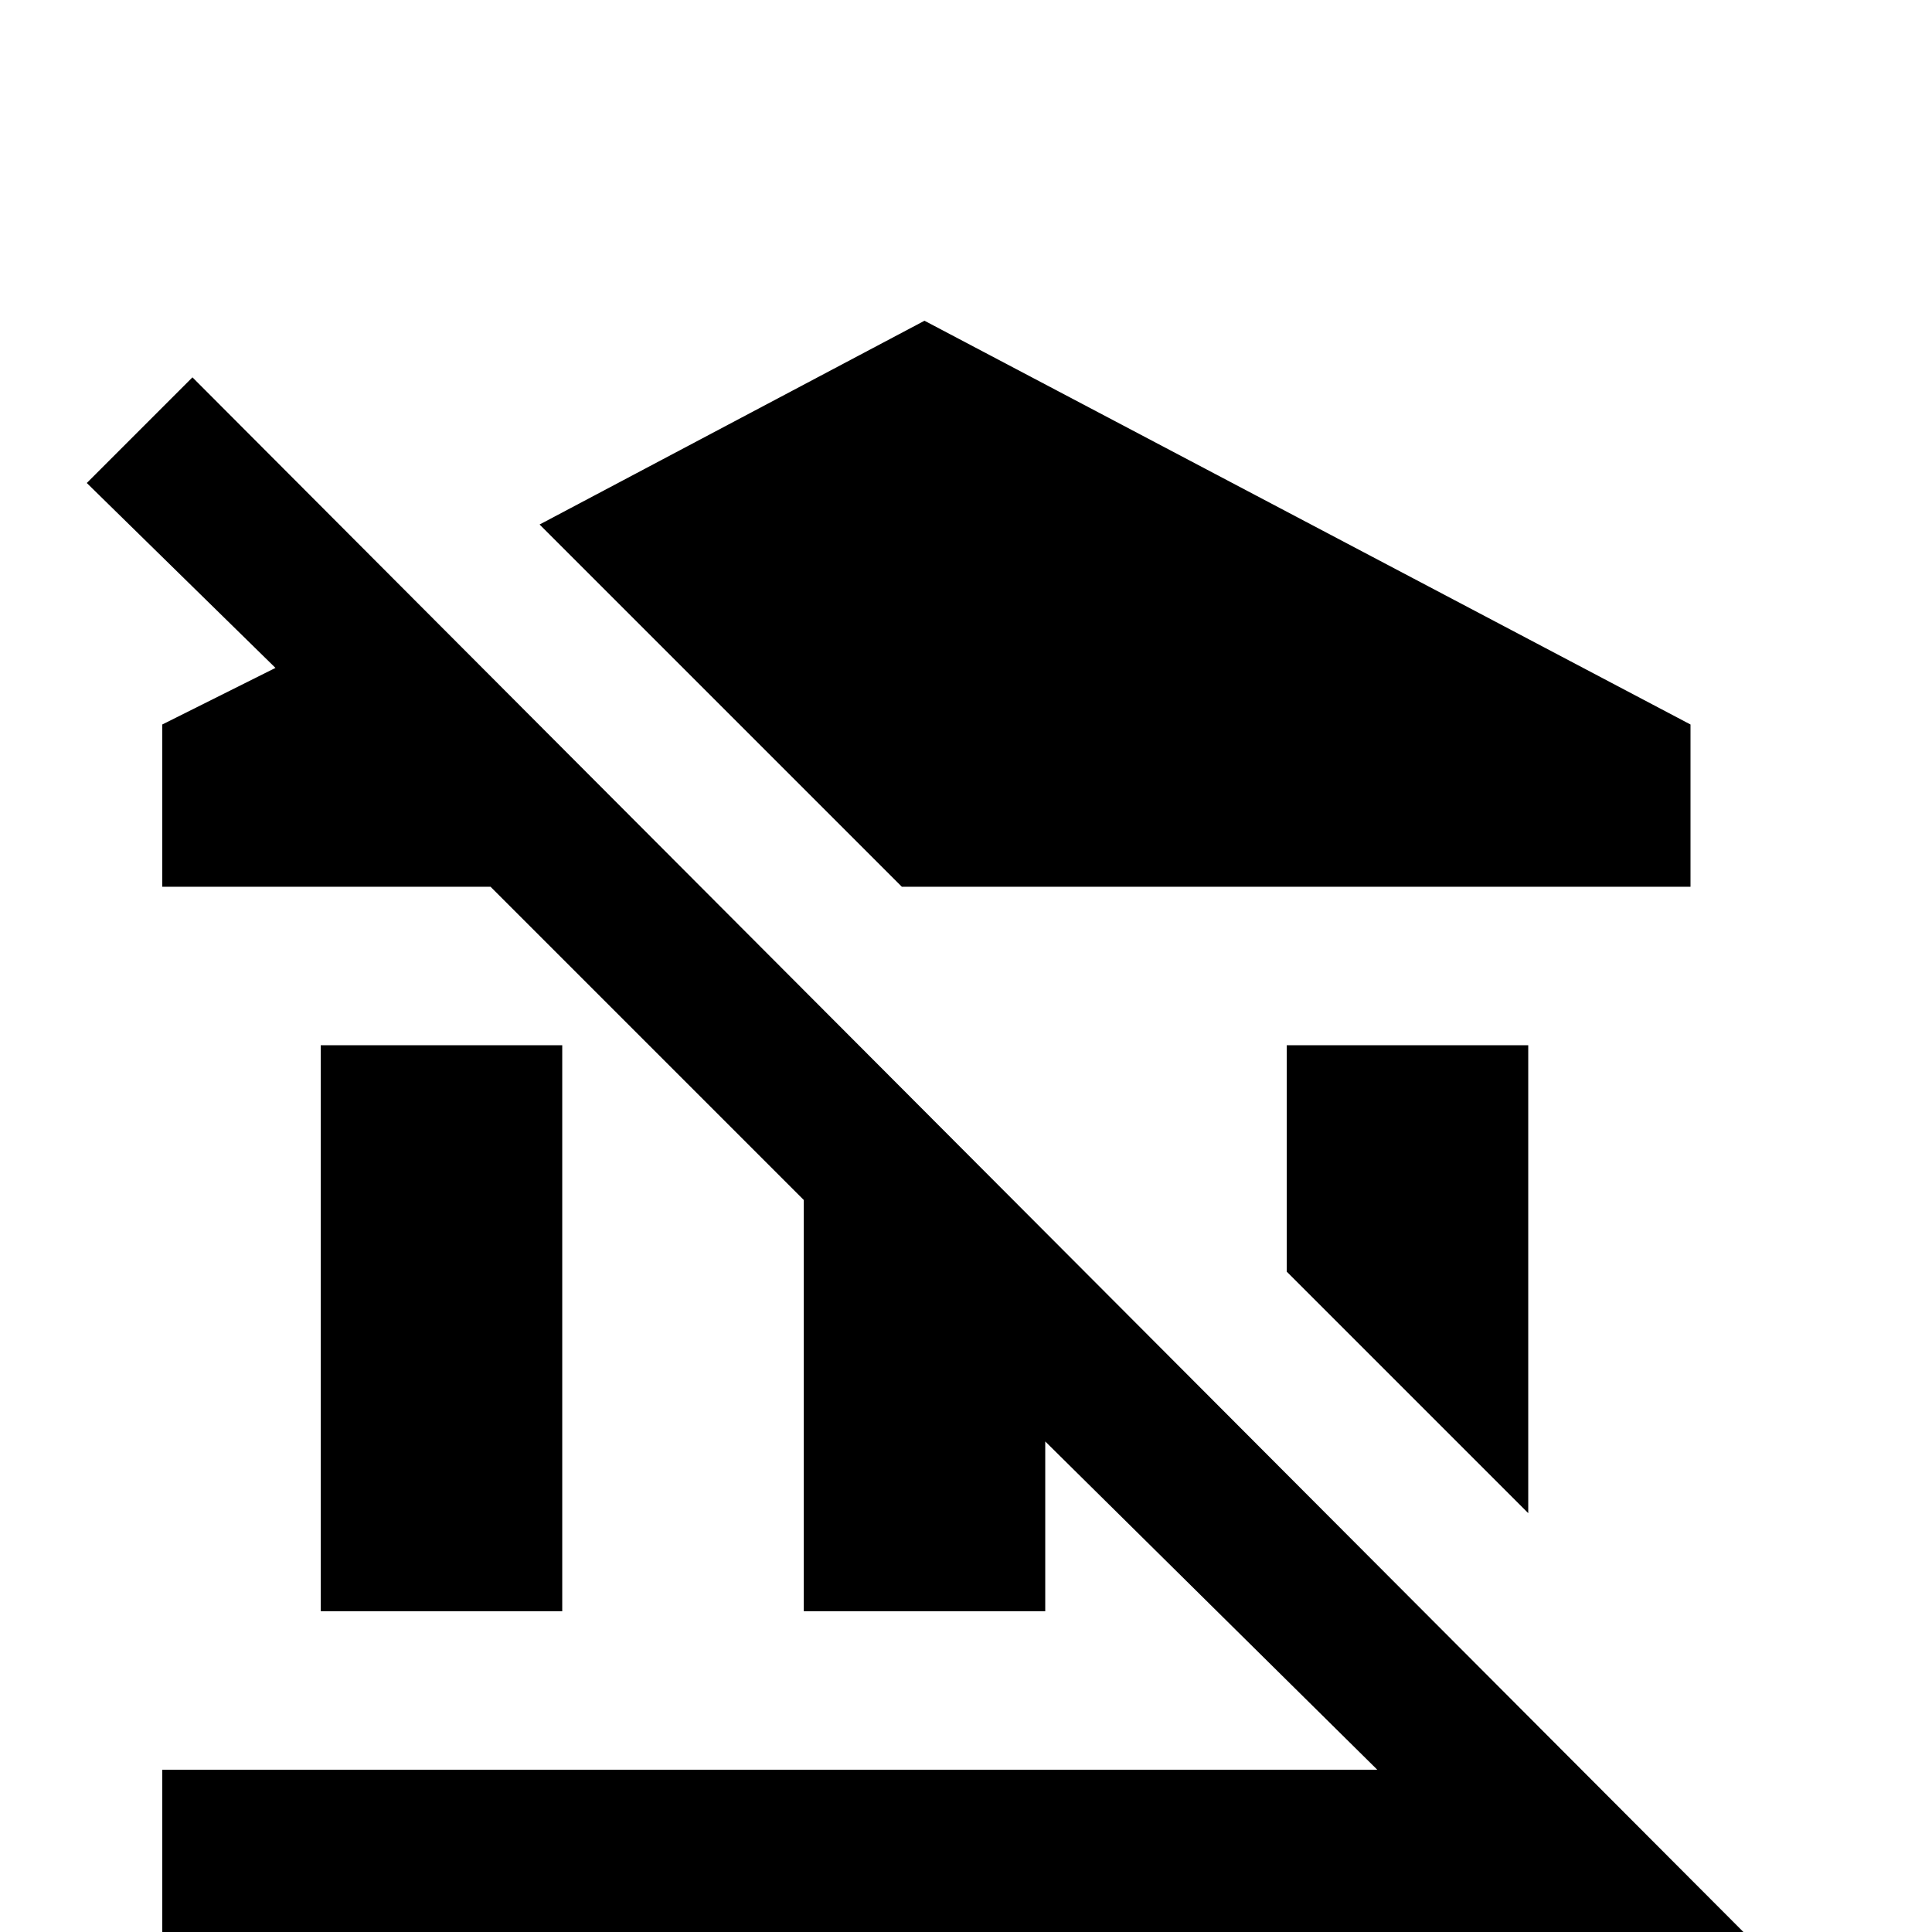 <svg xmlns="http://www.w3.org/2000/svg" viewBox="0 -512 512 512">
	<path fill="#000000" d="M444 36L429 21H43V-43H365L277 -130V-85H213V-194L130 -277H43V-320L73 -335L23 -384L51 -412L471 9ZM85 -235V-85H149V-235ZM448 -277V-320L245 -427L143 -373L239 -277ZM405 -111V-235H341V-175Z"/>
</svg>